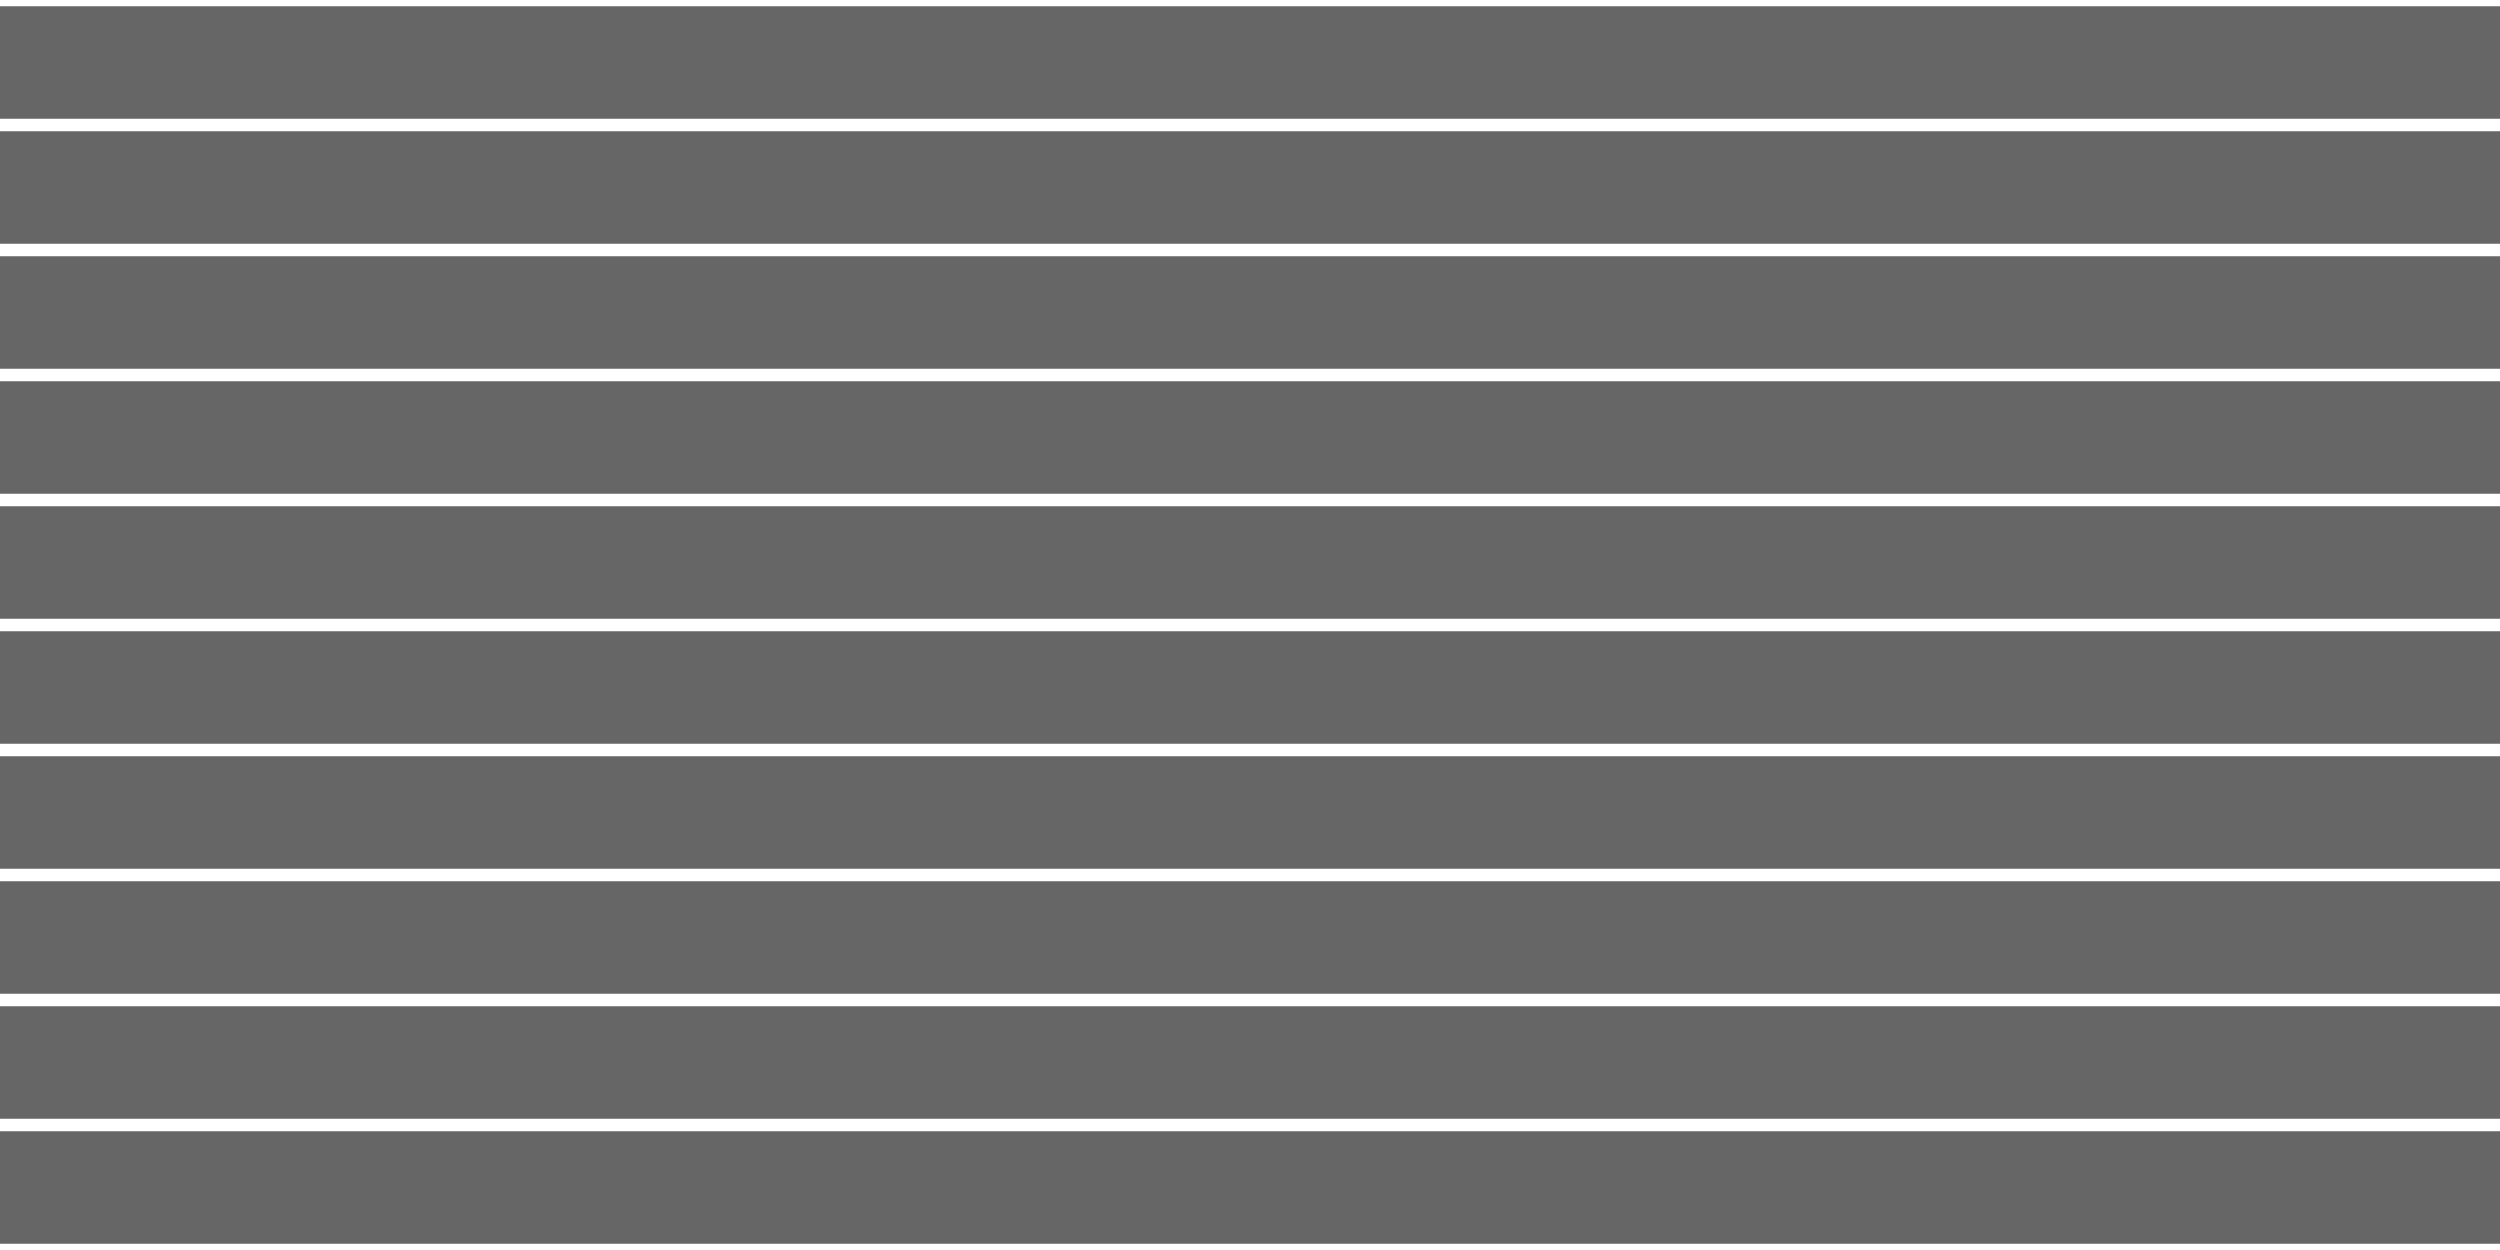 <?xml version="1.0" encoding="utf-8"?>
<!-- Generator: Adobe Illustrator 23.1.1, SVG Export Plug-In . SVG Version: 6.00 Build 0)  -->
<svg version="1.1" id="Calque_1" xmlns="http://www.w3.org/2000/svg" xmlns:xlink="http://www.w3.org/1999/xlink" x="0px" y="0px"
	 width="800px" height="400px" viewBox="0 0 800 400" style="enable-background:new 0 0 800 400;" xml:space="preserve">
<rect x="0" y="0" width="800" height="400" fill="#808080" stroke="none"/>
<style type="text/css">
	.st0{opacity:0.2;enable-background:new    ;}
	.st1{fill:none;}
	.st2{fill:none;stroke:#FFFFFF;stroke-width:4;stroke-miterlimit:10;enable-background:new    ;}
</style>
<rect id="SEA" x="-1" y="-1" class="st0" width="802" height="402"/>
<line class="st1" x1="1" y1="0" x2="1" y2="400"/>
<line class="st2" x1="-73.9" y1="0" x2="875" y2="0"/>
<line class="st2" x1="-73.9" y1="40" x2="875" y2="40"/>
<line class="st2" x1="-73.9" y1="80" x2="875" y2="80"/>
<line class="st2" x1="-73.9" y1="120" x2="875" y2="120"/>
<line class="st2" x1="-73.9" y1="160" x2="875" y2="160"/>
<line class="st2" x1="-73.9" y1="200" x2="875" y2="200"/>
<line class="st2" x1="-73.9" y1="240" x2="875" y2="240"/>
<line class="st2" x1="-73.9" y1="280" x2="875" y2="280"/>
<line class="st2" x1="-73.9" y1="320" x2="875" y2="320"/>
<line class="st2" x1="-73.9" y1="360" x2="875" y2="360"/>
<line class="st2" x1="-73.9" y1="400" x2="875" y2="400"/>
</svg>
